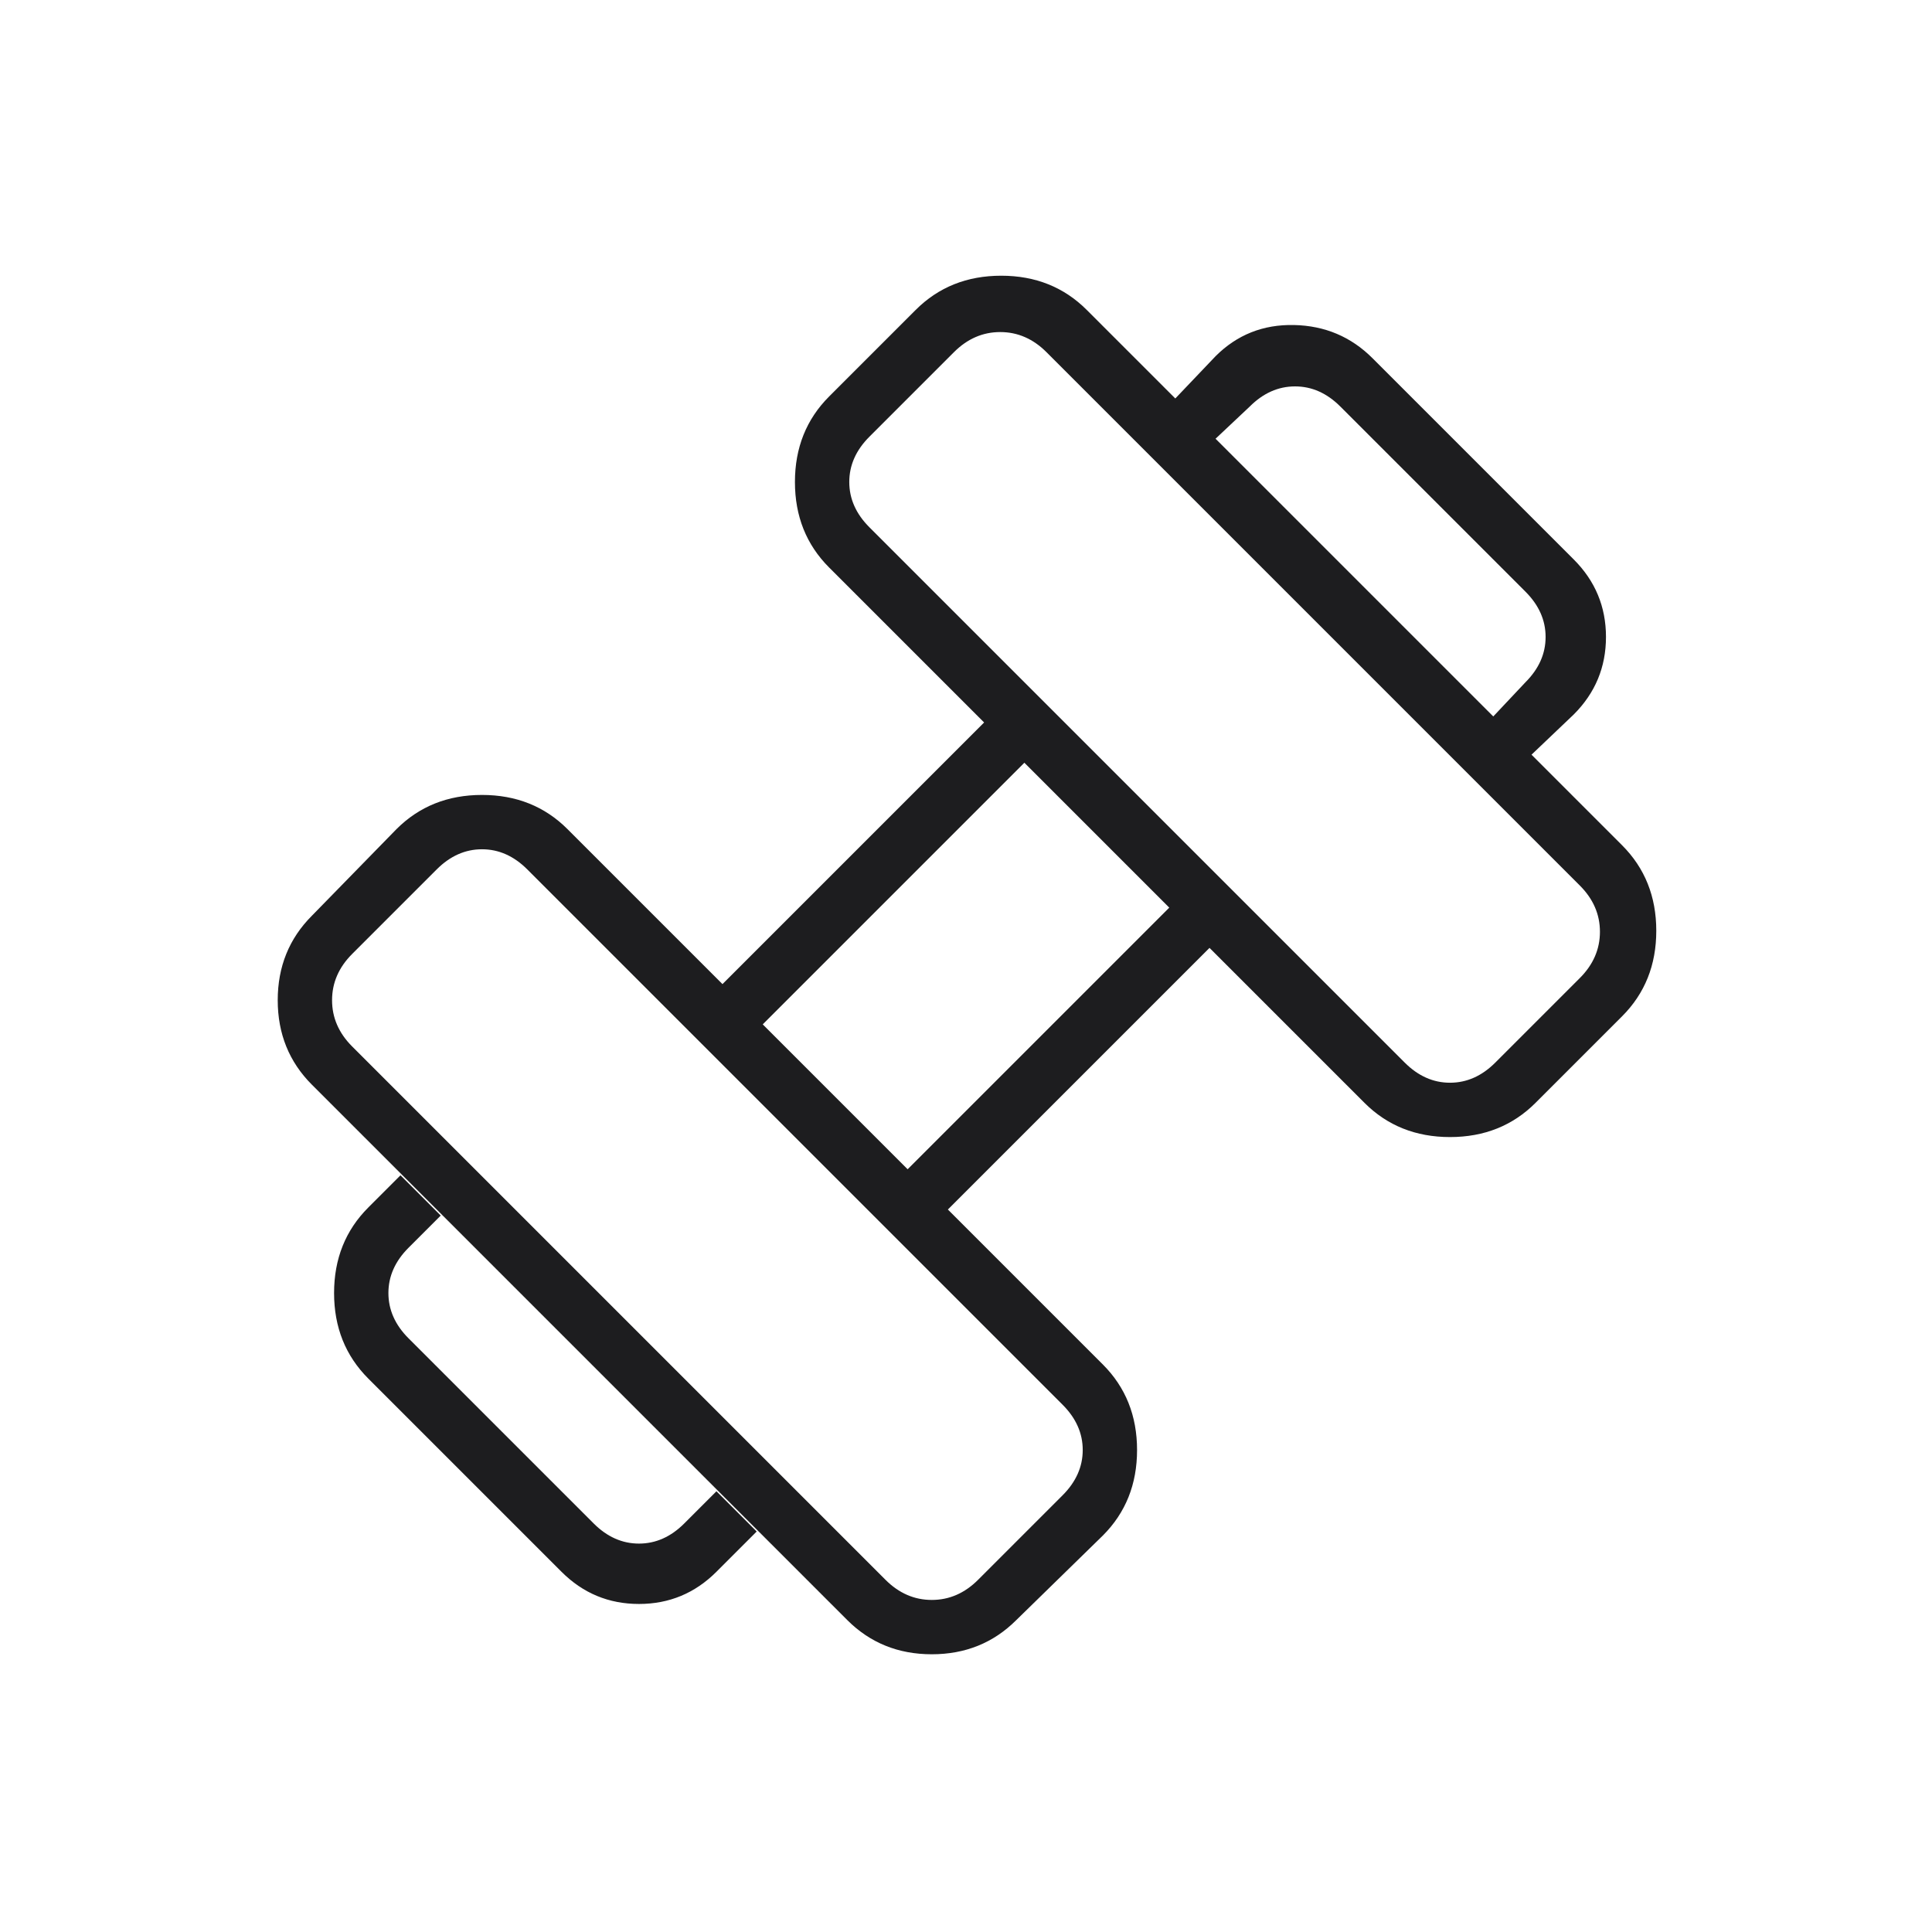 <svg xmlns="http://www.w3.org/2000/svg" height="24px" viewBox="0 -960 960 960" width="24px" fill="#1D1D1F"><path d="m761-585-19-19 16-17q10-10 10-22.5T758-666l-92-92q-10-10-22.5-10T621-758l-17 16-20-20 20-21q16-16 39-15.5t39 16.5l100 100q16 16 16 38.5T782-605l-21 20ZM356-179q-16 16-38.5 16T279-179l-96-96q-17-17-17-42.5t17-42.5l16-16 20 20-16 16q-10 10-10 22.5t10 22.5l92 92q10 10 22.5 10t22.5-10l16-16 20 20-20 20Zm387-253 42-42q10-10 10-23t-10-23L520-785q-10-10-23-10t-23 10l-42 42q-10 10-10 22.5t10 22.5l266 266q10 10 22.5 10t22.5-10ZM486-175l42-42q10-10 10-22.5T528-262L262-528q-10-10-22.5-10T217-528l-42 42q-10 10-10 23t10 23l265 265q10 10 23 10t23-10Zm-35-204 130-130-72-72-130 130 72 72Zm54 224q-17 17-42 17t-42-17L155-421q-17-17-17-42t17-42l42-43q17-17 42.5-17t42.5 17l77 77 130-130-77-77q-17-17-17-42.5t17-42.5l43-43q17-17 42.5-17t42.5 17l266 266q17 17 17 42.5T806-455l-43 43q-17 17-42.5 17T678-412l-77-77-130 130 77 77q17 17 17 42.5T548-197l-43 42Z"/></svg>